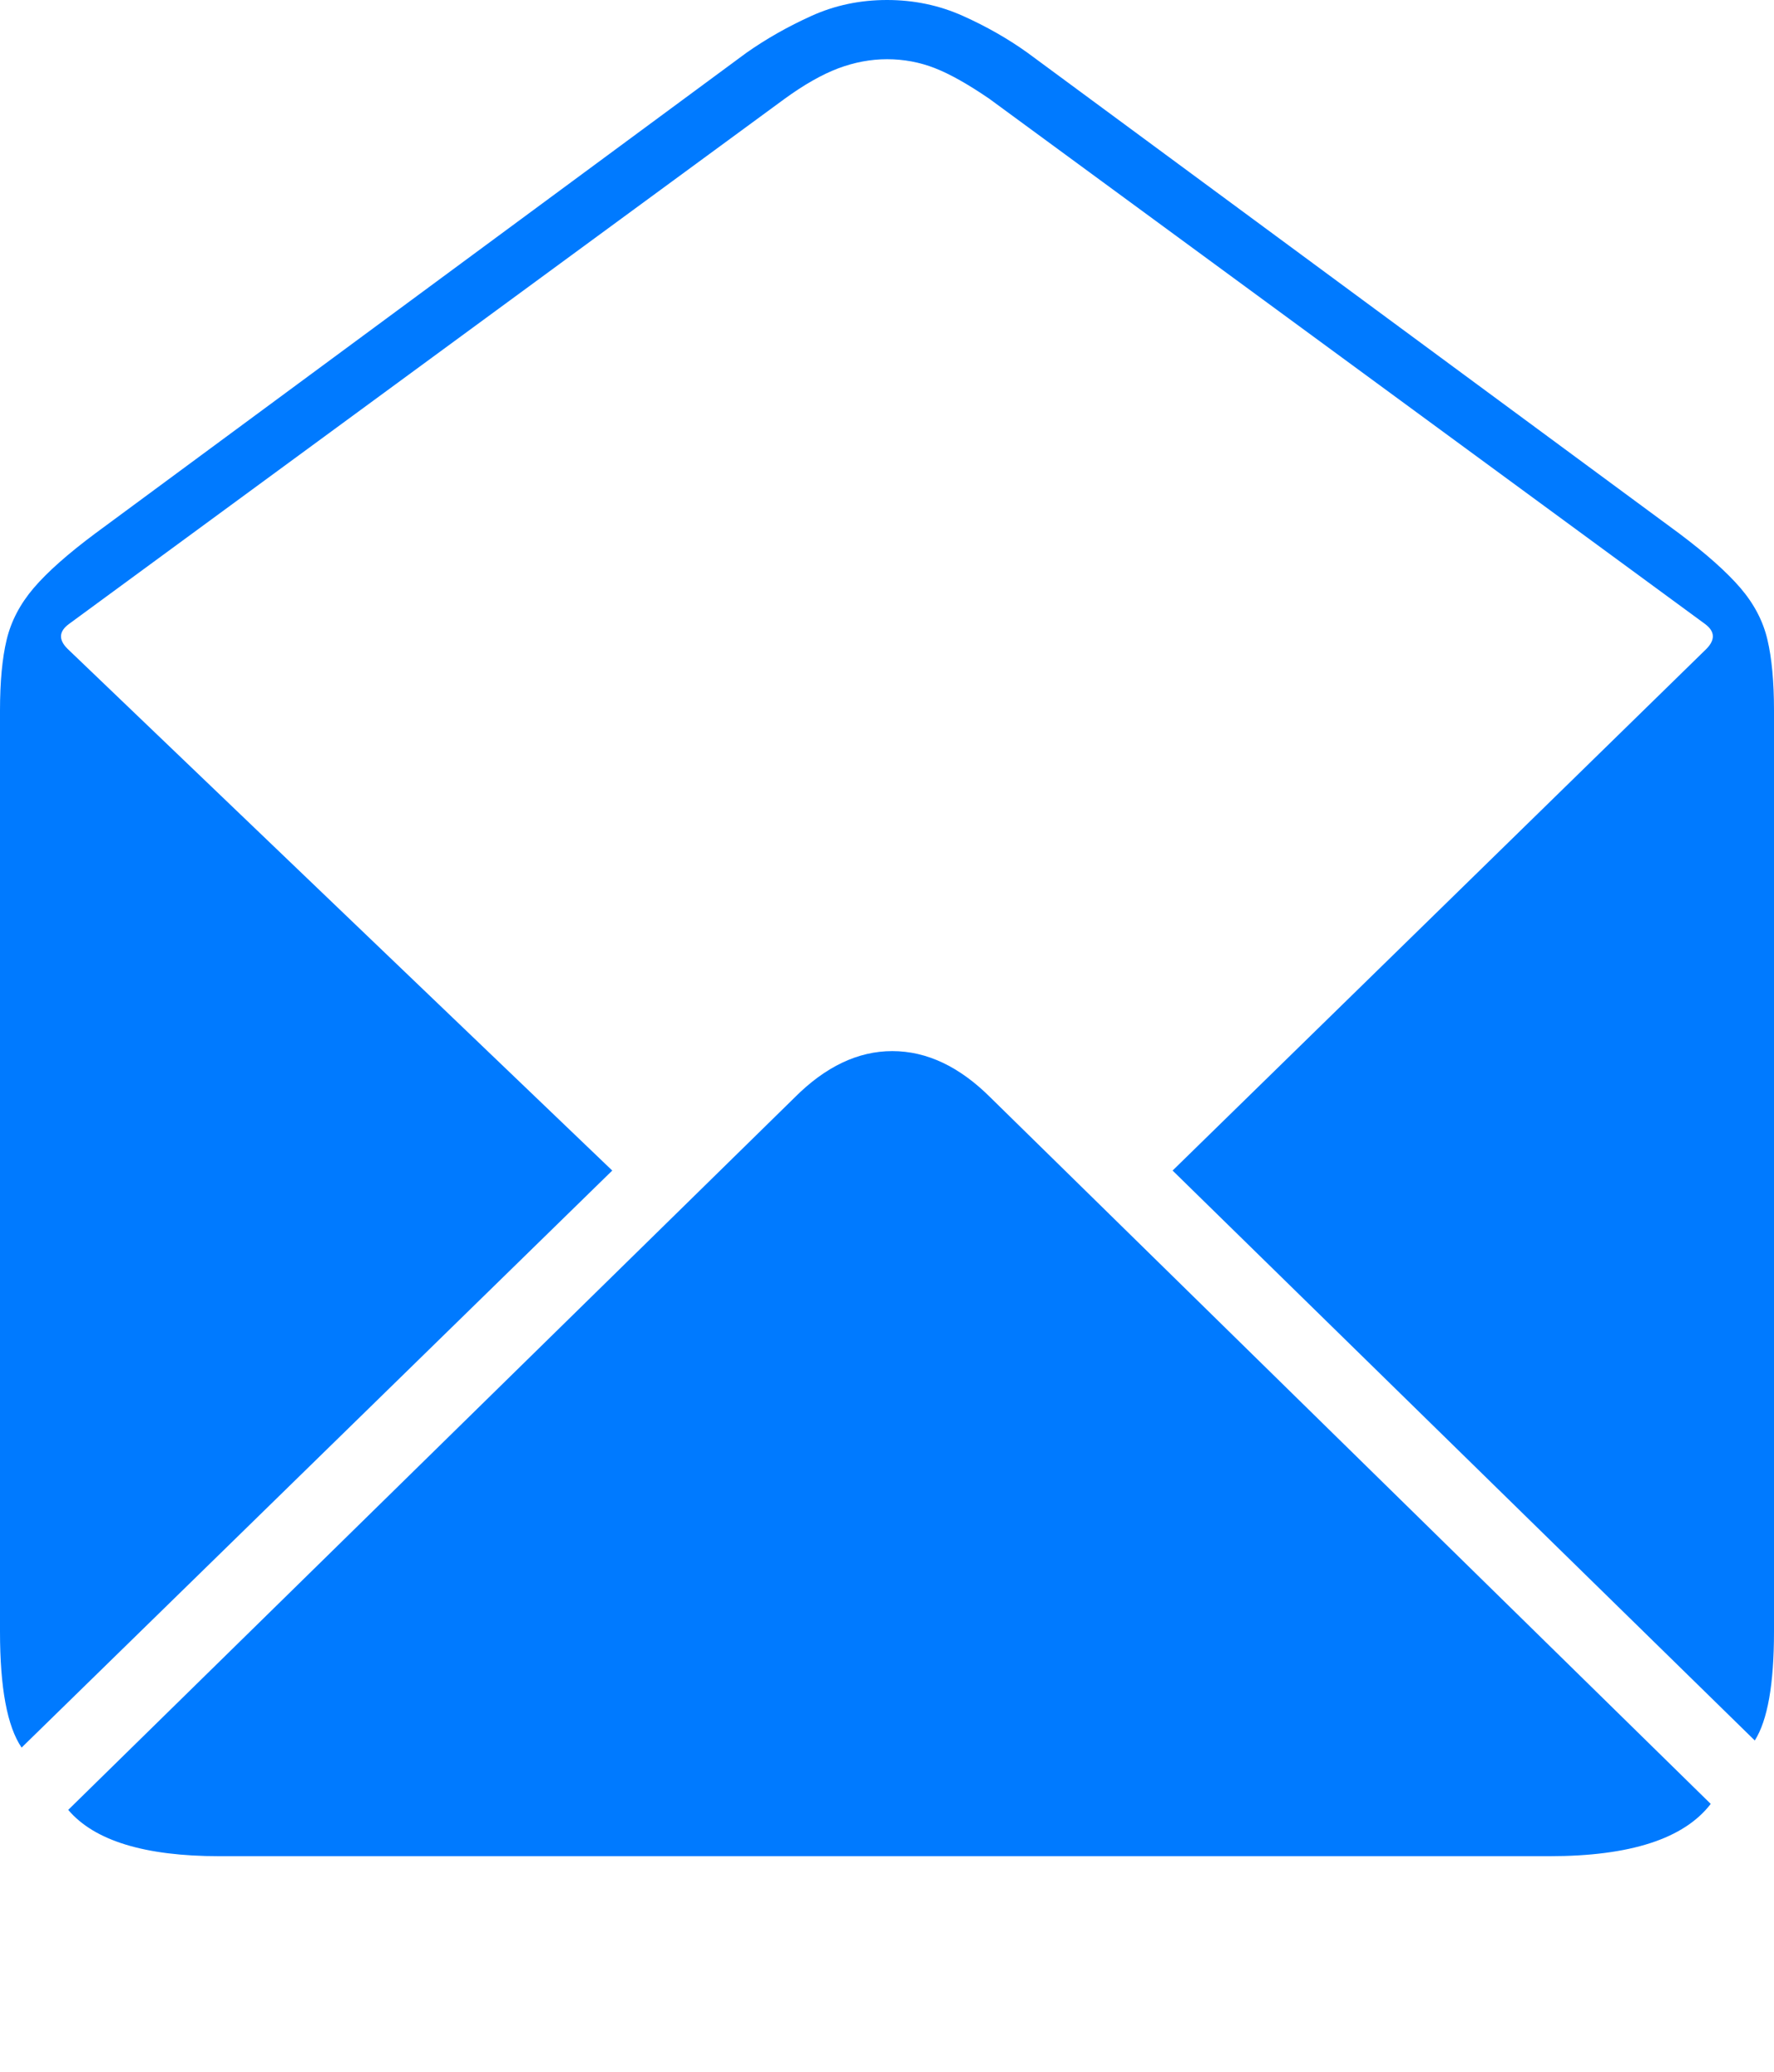 <?xml version="1.0" encoding="UTF-8"?>
<!--Generator: Apple Native CoreSVG 175-->
<!DOCTYPE svg
PUBLIC "-//W3C//DTD SVG 1.1//EN"
       "http://www.w3.org/Graphics/SVG/1.1/DTD/svg11.dtd">
<svg version="1.1" xmlns="http://www.w3.org/2000/svg" xmlns:xlink="http://www.w3.org/1999/xlink" width="20.775" height="24.252">
 <g>
  <rect height="24.252" opacity="0" width="20.775" x="0" y="0"/>
  <path d="M0.253 20.452L7.17 13.699L0.79 7.592Q0.629 7.431 0.811 7.3L9.185 1.159Q9.53 0.908 9.816 0.8Q10.102 0.693 10.388 0.693Q10.681 0.693 10.947 0.797Q11.214 0.901 11.59 1.159L19.964 7.3Q20.154 7.438 19.964 7.613L13.732 13.699L20.55 20.369Q20.775 20.015 20.775 19.096L20.775 8.315Q20.775 7.811 20.698 7.486Q20.622 7.161 20.381 6.88Q20.14 6.6 19.666 6.244L12.034 0.618Q11.691 0.372 11.276 0.186Q10.861 0 10.388 0Q9.914 0 9.503 0.186Q9.091 0.372 8.741 0.618L1.114 6.244Q0.636 6.6 0.396 6.88Q0.156 7.161 0.078 7.486Q0 7.811 0 8.315L0 19.096Q0 20.081 0.253 20.452ZM2.57 21.723L18.145 21.723Q19.564 21.723 20.034 21.111L11.601 12.846Q11.056 12.301 10.449 12.301Q9.847 12.301 9.304 12.846L0.799 21.181Q1.259 21.723 2.57 21.723Z" fill="#007aff"/>
 </g>
</svg>
